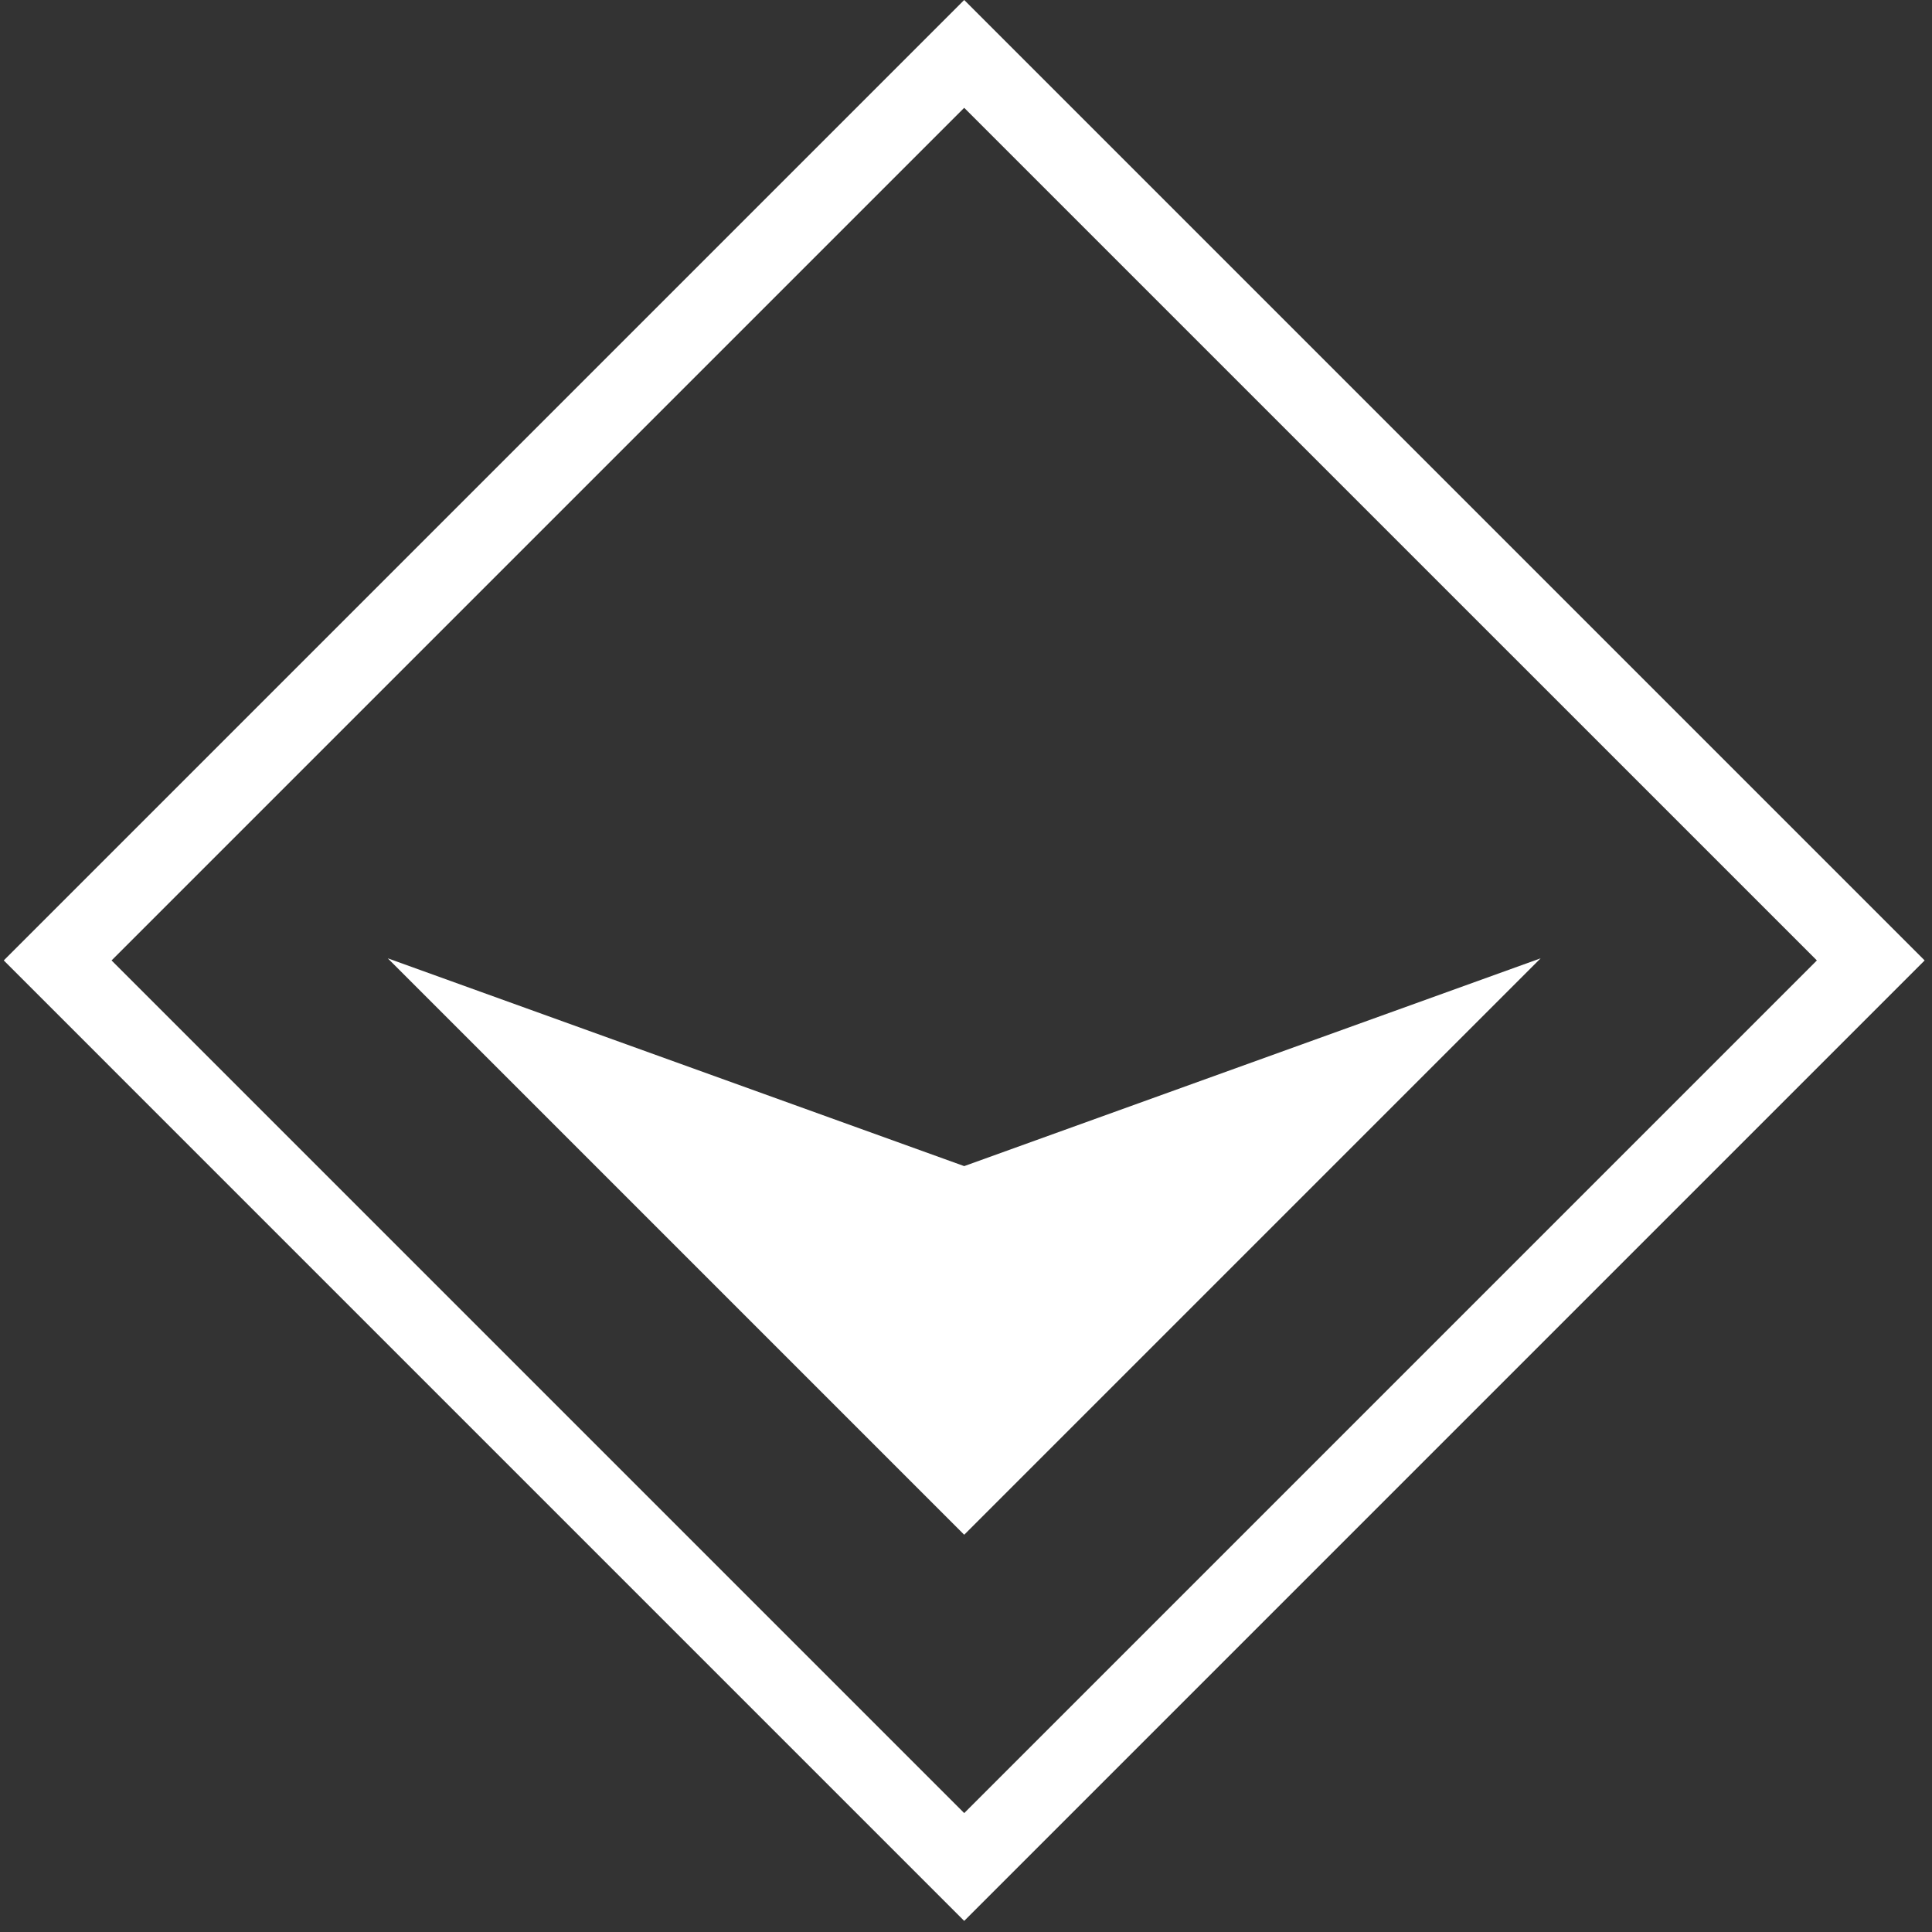 <?xml version="1.0" encoding="utf-8"?>
<!-- Generator: Adobe Illustrator 17.0.0, SVG Export Plug-In . SVG Version: 6.00 Build 0)  -->
<!DOCTYPE svg PUBLIC "-//W3C//DTD SVG 1.1//EN" "http://www.w3.org/Graphics/SVG/1.1/DTD/svg11.dtd">
<svg version="1.1" id="Layer_1" xmlns="http://www.w3.org/2000/svg" xmlns:xlink="http://www.w3.org/1999/xlink" x="0px" y="0px"
	 width="150px" height="150px" viewBox="0 0 150 150" enable-background="new 0 0 150 150" xml:space="preserve">
<rect x="0" y="0" width="150" height="150" fill="#333333" stroke="none"/>
<g>
	<polygon fill="#FFFFFF" points="74.86,90.537 30.107,74.404 74.86,119.157 119.613,74.404 	"/>
</g>
<g>
	<path fill="#FFFFFF" d="M74.86,149.137L0.292,74.568L74.86,0l74.568,74.568L74.86,149.137z M8.662,74.568l66.199,66.2l66.2-66.2
		L74.86,8.37L8.662,74.568z"/>
</g>
</svg>
